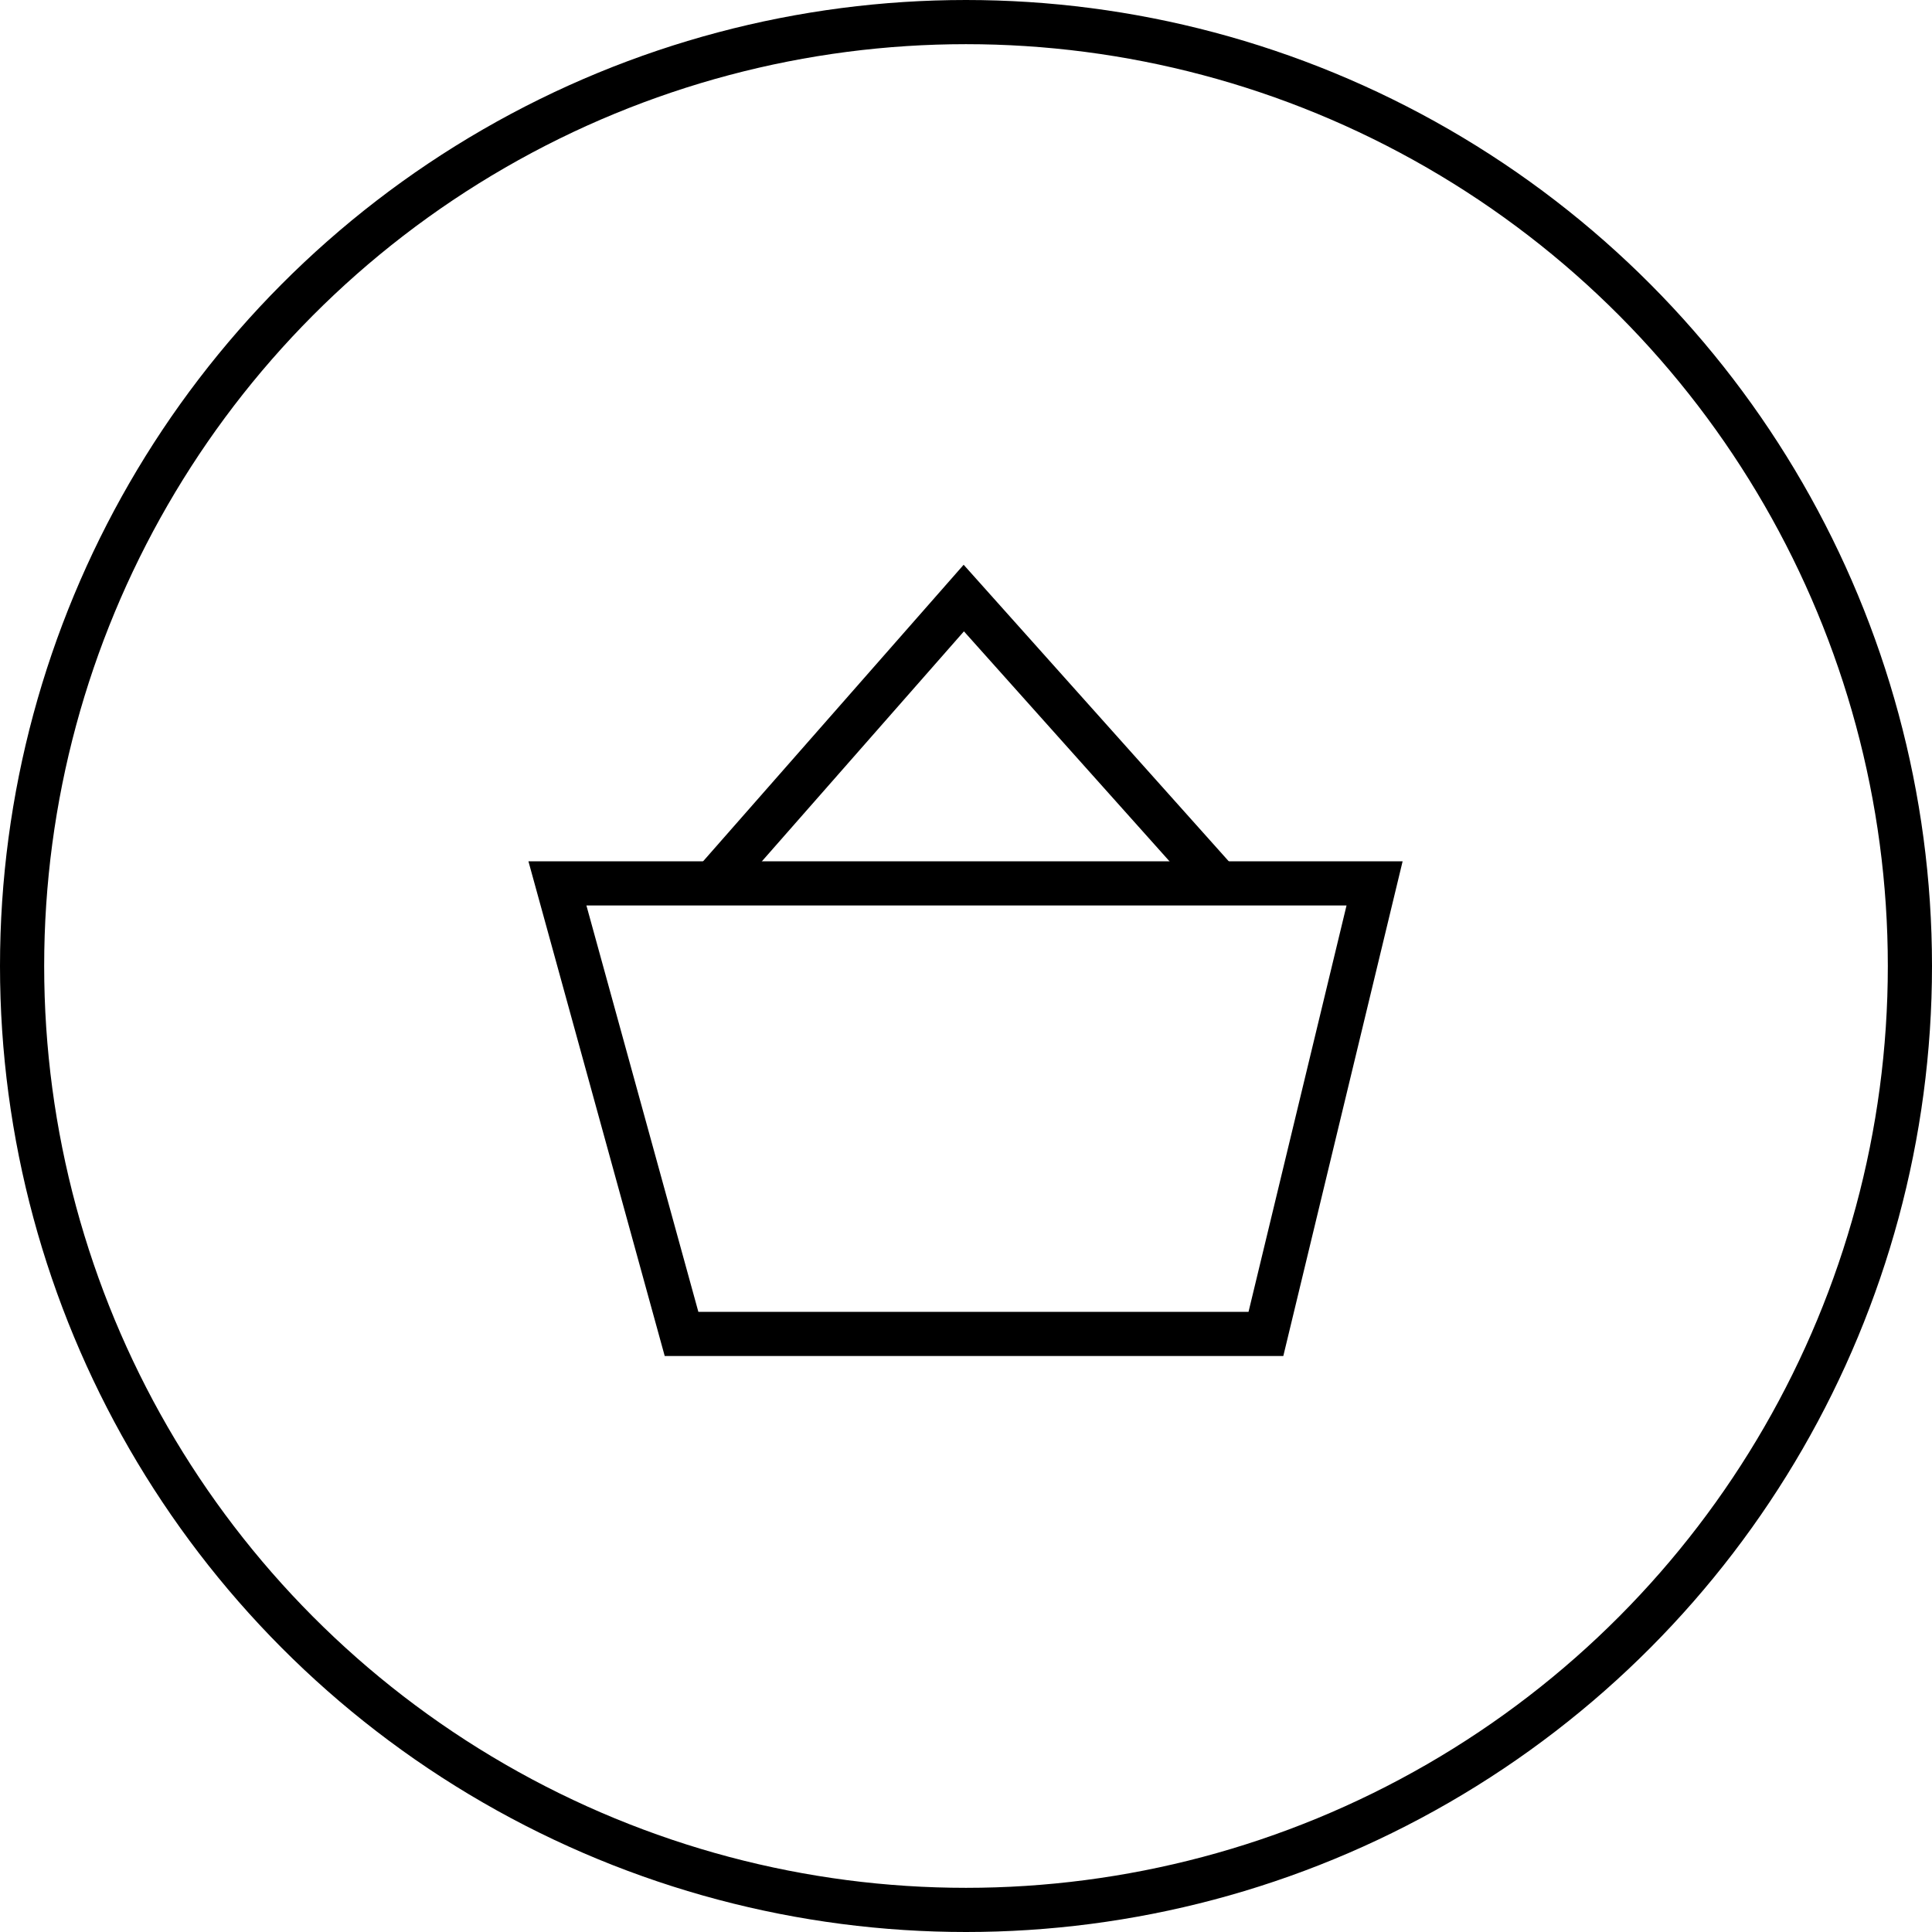 <svg id="Layer_1" data-name="Layer 1" xmlns="http://www.w3.org/2000/svg" viewBox="0 0 43.74 43.74"><defs><style>.cls-1{fill:none;stroke:#000;stroke-miterlimit:10;}</style></defs><title>BASKET_ICON</title><circle class="cls-1" cx="21.87" cy="21.87" r="21.37"/><polygon class="cls-1" points="12.62 20 31.12 20 28.66 30.2 15.43 30.2 12.62 20"/><polyline class="cls-1" points="16.1 20.05 21.82 13.54 27.64 20.05"/></svg>
